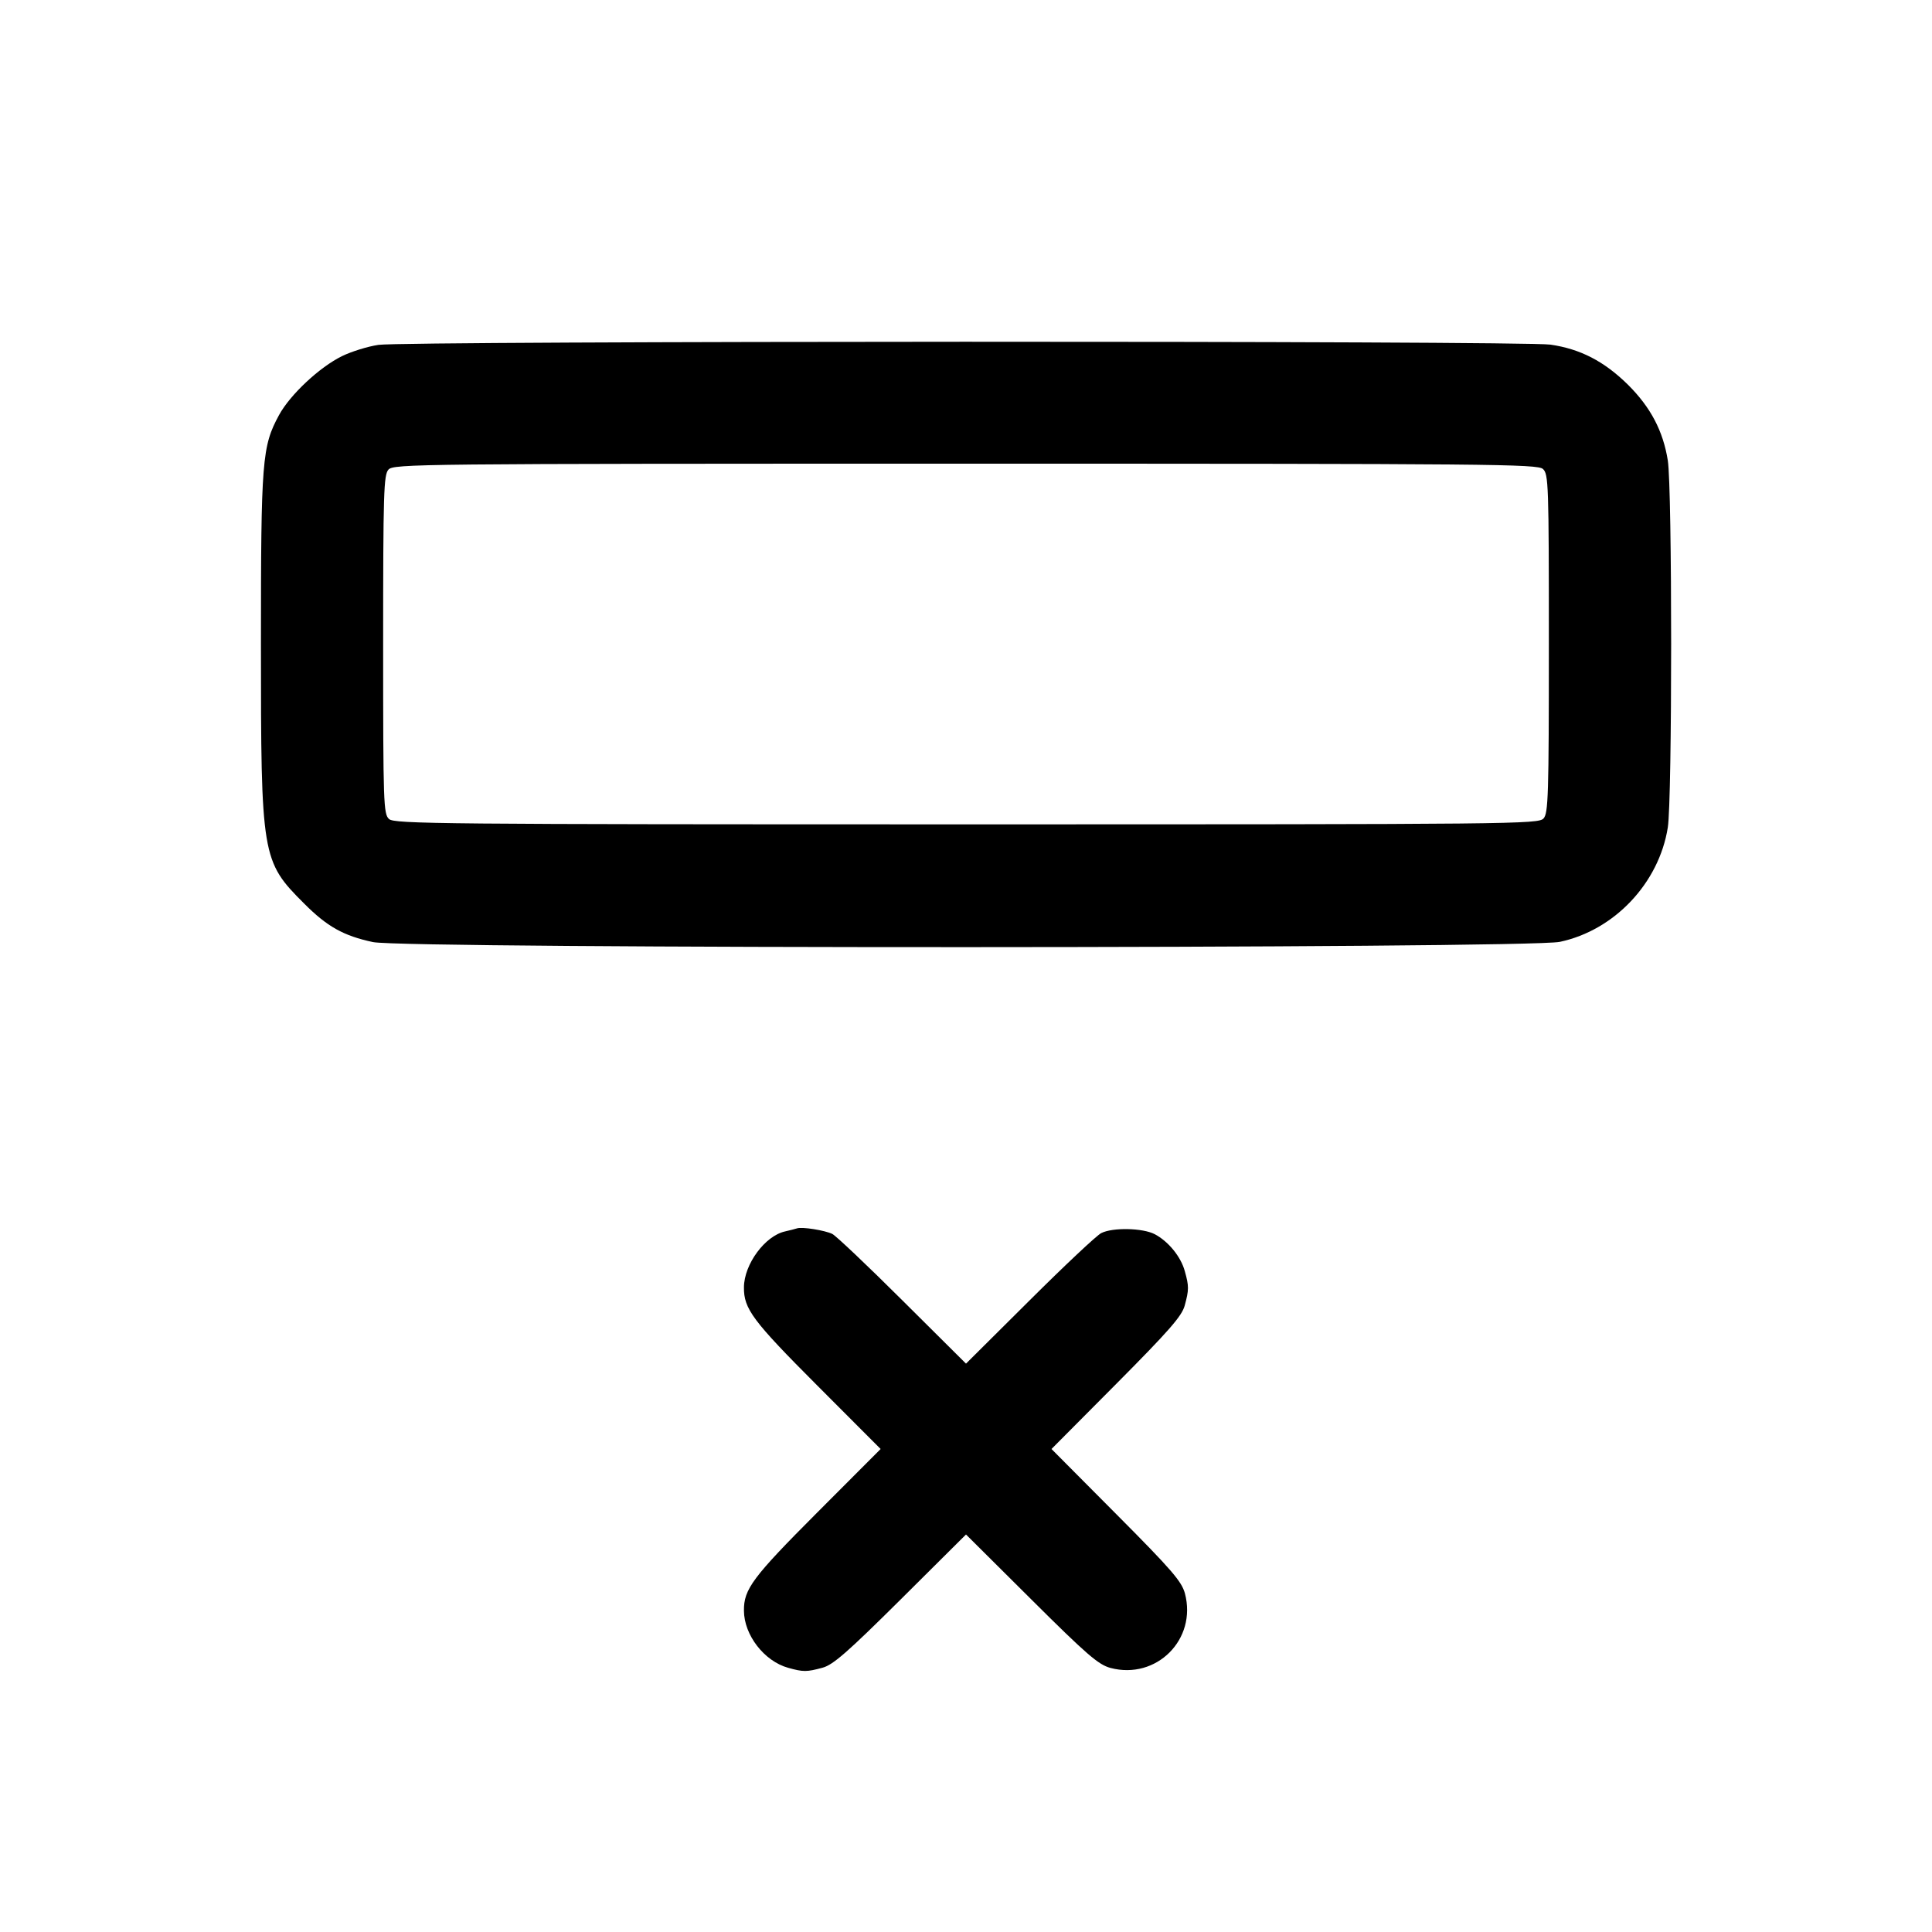 <svg width="16" height="16" viewBox="0 0 16 16" fill="none" xmlns="http://www.w3.org/2000/svg"><path d="M3.134 2.856 C 3.046 2.869,2.911 2.911,2.833 2.949 C 2.647 3.040,2.403 3.268,2.311 3.437 C 2.170 3.697,2.161 3.806,2.161 5.333 C 2.161 7.095,2.167 7.132,2.518 7.482 C 2.709 7.674,2.845 7.750,3.089 7.802 C 3.360 7.859,12.647 7.857,12.918 7.800 C 13.370 7.704,13.739 7.313,13.812 6.853 C 13.849 6.623,13.849 4.044,13.812 3.813 C 13.773 3.569,13.670 3.373,13.482 3.186 C 13.285 2.992,13.088 2.890,12.840 2.854 C 12.607 2.821,3.364 2.823,3.134 2.856 M12.778 3.884 C 12.824 3.926,12.827 4.006,12.827 5.329 C 12.827 6.594,12.822 6.734,12.783 6.778 C 12.740 6.825,12.557 6.827,8.005 6.827 C 3.637 6.827,3.267 6.823,3.222 6.783 C 3.176 6.741,3.173 6.661,3.173 5.338 C 3.173 4.072,3.178 3.933,3.217 3.889 C 3.260 3.842,3.443 3.840,7.995 3.840 C 12.363 3.840,12.733 3.843,12.778 3.884 M6.600 10.173 C 6.585 10.178,6.541 10.189,6.502 10.198 C 6.336 10.234,6.162 10.470,6.161 10.661 C 6.159 10.839,6.233 10.938,6.767 11.473 L 7.293 12.000 6.767 12.527 C 6.233 13.062,6.159 13.161,6.161 13.339 C 6.162 13.541,6.329 13.757,6.527 13.812 C 6.652 13.847,6.681 13.847,6.813 13.811 C 6.900 13.787,7.020 13.682,7.460 13.245 L 8.000 12.708 8.540 13.245 C 9.003 13.706,9.097 13.786,9.196 13.813 C 9.577 13.914,9.914 13.577,9.813 13.196 C 9.786 13.097,9.706 13.003,9.245 12.540 L 8.708 12.000 9.245 11.460 C 9.682 11.020,9.787 10.900,9.811 10.813 C 9.847 10.681,9.847 10.652,9.812 10.527 C 9.779 10.406,9.675 10.280,9.563 10.221 C 9.463 10.169,9.214 10.164,9.120 10.212 C 9.083 10.230,8.816 10.481,8.527 10.769 L 8.000 11.293 7.473 10.769 C 7.184 10.481,6.923 10.234,6.893 10.219 C 6.832 10.189,6.640 10.158,6.600 10.173 " stroke="none" fill-rule="evenodd" fill="black"></path></svg>